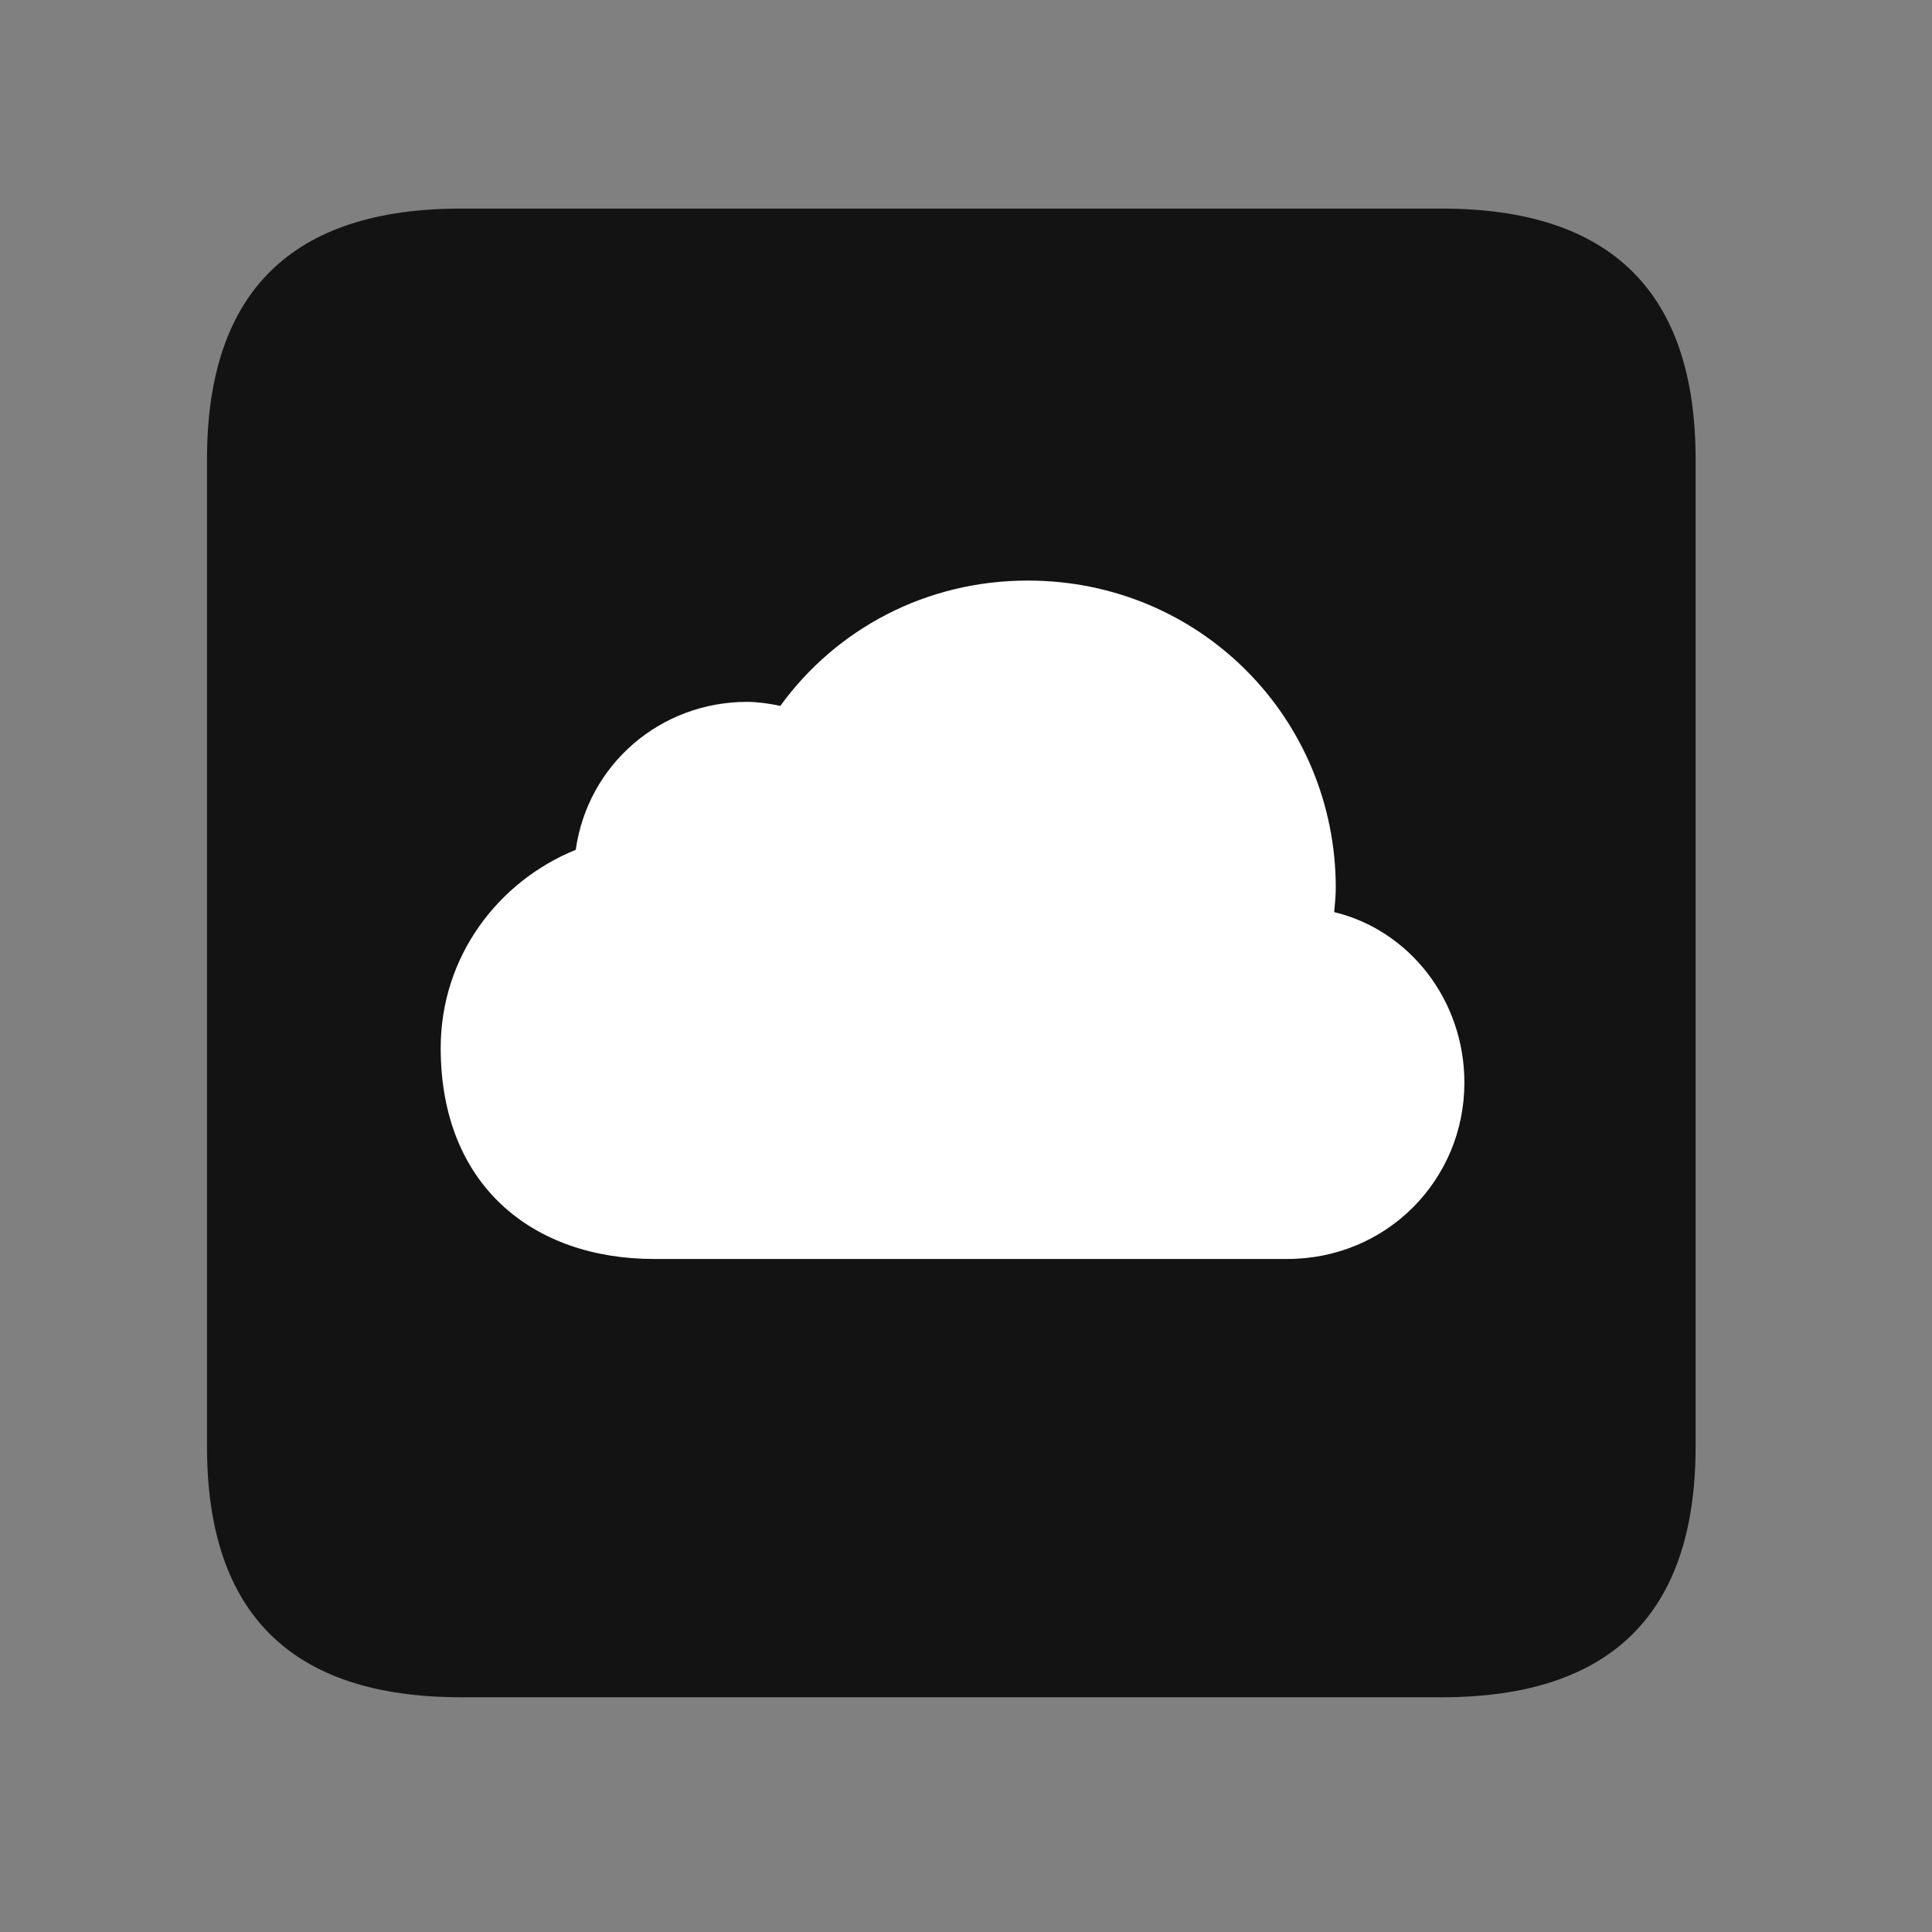 <svg width="28" height="28" viewBox="0 0 28 28" fill="none" xmlns="http://www.w3.org/2000/svg">
<rect x="0" y="0" width="28" height="28" fill="#808080" stroke="none"/>
<path d="M6.68 24.598H20.895C23.355 24.598 24.574 23.379 24.574 20.965V6.656C24.574 4.242 23.355 3.023 20.895 3.023H6.68C4.23 3.023 3 4.23 3 6.656V20.965C3 23.391 4.23 24.598 6.68 24.598Z" fill="black" fill-opacity="0.85"/>
<path d="M9.48 18.246C7.723 18.246 6.387 17.18 6.387 15.188C6.387 13.863 7.219 12.773 8.344 12.316C8.52 11.074 9.574 10.172 10.828 10.172C10.969 10.172 11.145 10.195 11.309 10.23C12.117 9.117 13.418 8.414 14.895 8.414C17.402 8.414 19.359 10.418 19.359 12.867C19.359 12.973 19.348 13.09 19.336 13.219C20.414 13.477 21.223 14.484 21.223 15.691C21.223 17.098 20.098 18.246 18.656 18.246H9.48Z" fill="white"/>
</svg>
